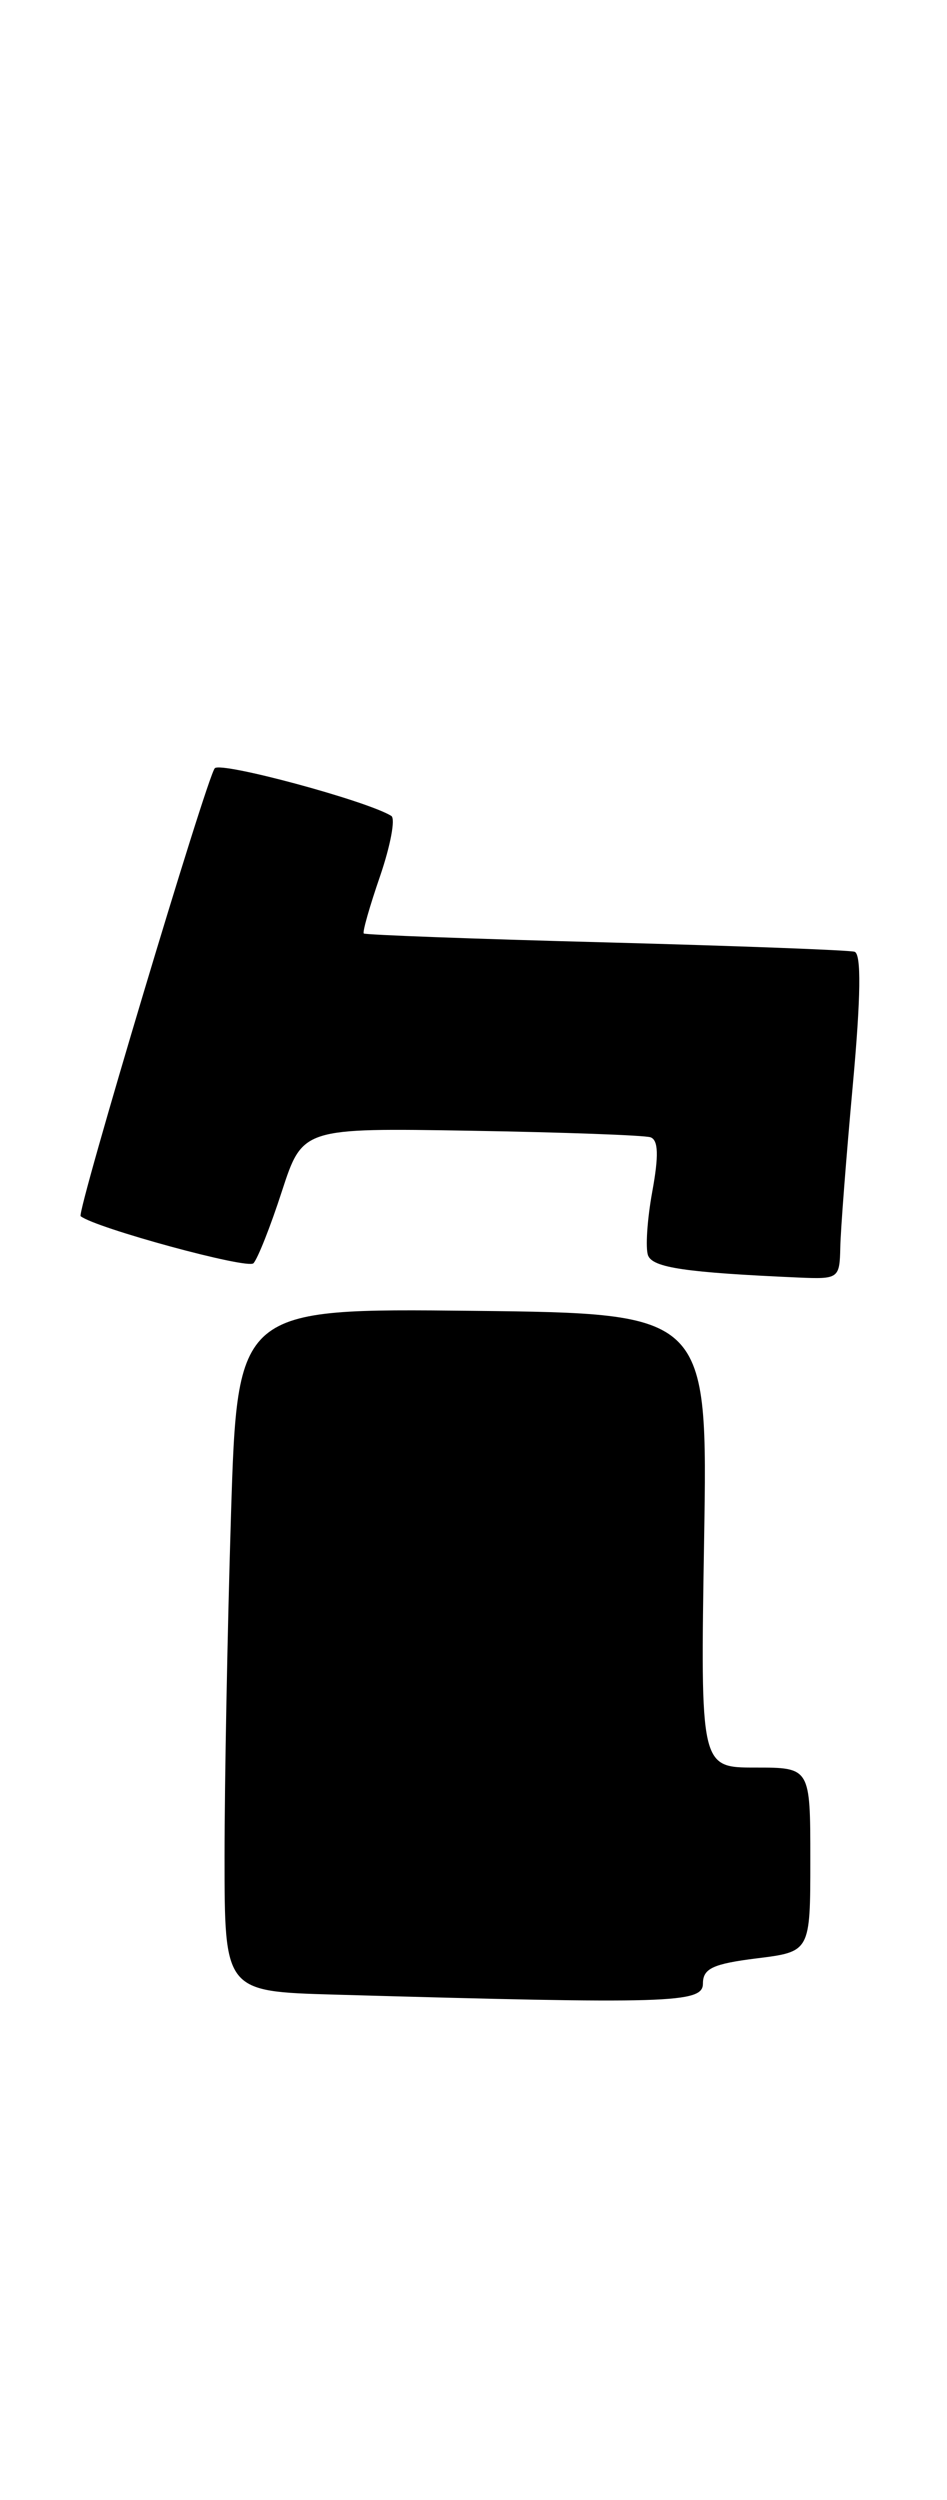 <?xml version="1.0" encoding="UTF-8" standalone="no"?>
<!DOCTYPE svg PUBLIC "-//W3C//DTD SVG 1.1//EN" "http://www.w3.org/Graphics/SVG/1.1/DTD/svg11.dtd" >
<svg xmlns="http://www.w3.org/2000/svg" xmlns:xlink="http://www.w3.org/1999/xlink" version="1.1" viewBox="0 0 97 256">
 <g >
 <path fill="currentColor"
d=" M 72.00 203.12 C 72.00 201.58 73.02 201.10 77.50 200.54 C 83.00 199.86 83.00 199.86 83.00 190.43 C 83.00 181.00 83.00 181.00 77.37 181.00 C 71.74 181.00 71.74 181.00 72.12 157.75 C 72.50 134.50 72.50 134.50 48.41 134.23 C 24.32 133.97 24.32 133.97 23.66 155.14 C 23.30 166.79 23.00 182.54 23.00 190.13 C 23.00 203.93 23.00 203.93 34.25 204.25 C 68.72 205.23 72.00 205.13 72.00 203.12 Z  M 86.07 127.75 C 86.10 125.96 86.68 118.49 87.35 111.13 C 88.18 102.03 88.23 97.67 87.53 97.46 C 86.96 97.29 75.48 96.86 62.01 96.50 C 48.54 96.15 37.40 95.73 37.26 95.59 C 37.11 95.45 37.87 92.79 38.94 89.69 C 40.00 86.58 40.52 83.82 40.08 83.55 C 37.58 82.00 22.64 77.97 22.00 78.67 C 21.20 79.53 7.82 124.20 8.26 124.54 C 9.82 125.76 25.38 130.00 25.96 129.36 C 26.40 128.89 27.71 125.58 28.87 122.00 C 30.99 115.50 30.99 115.50 48.25 115.79 C 57.74 115.95 66.01 116.25 66.63 116.46 C 67.43 116.74 67.49 118.32 66.81 122.03 C 66.29 124.88 66.10 127.82 66.38 128.56 C 66.87 129.82 70.26 130.31 81.75 130.82 C 85.90 131.00 86.00 130.93 86.07 127.75 Z "/>
</g>
</svg>